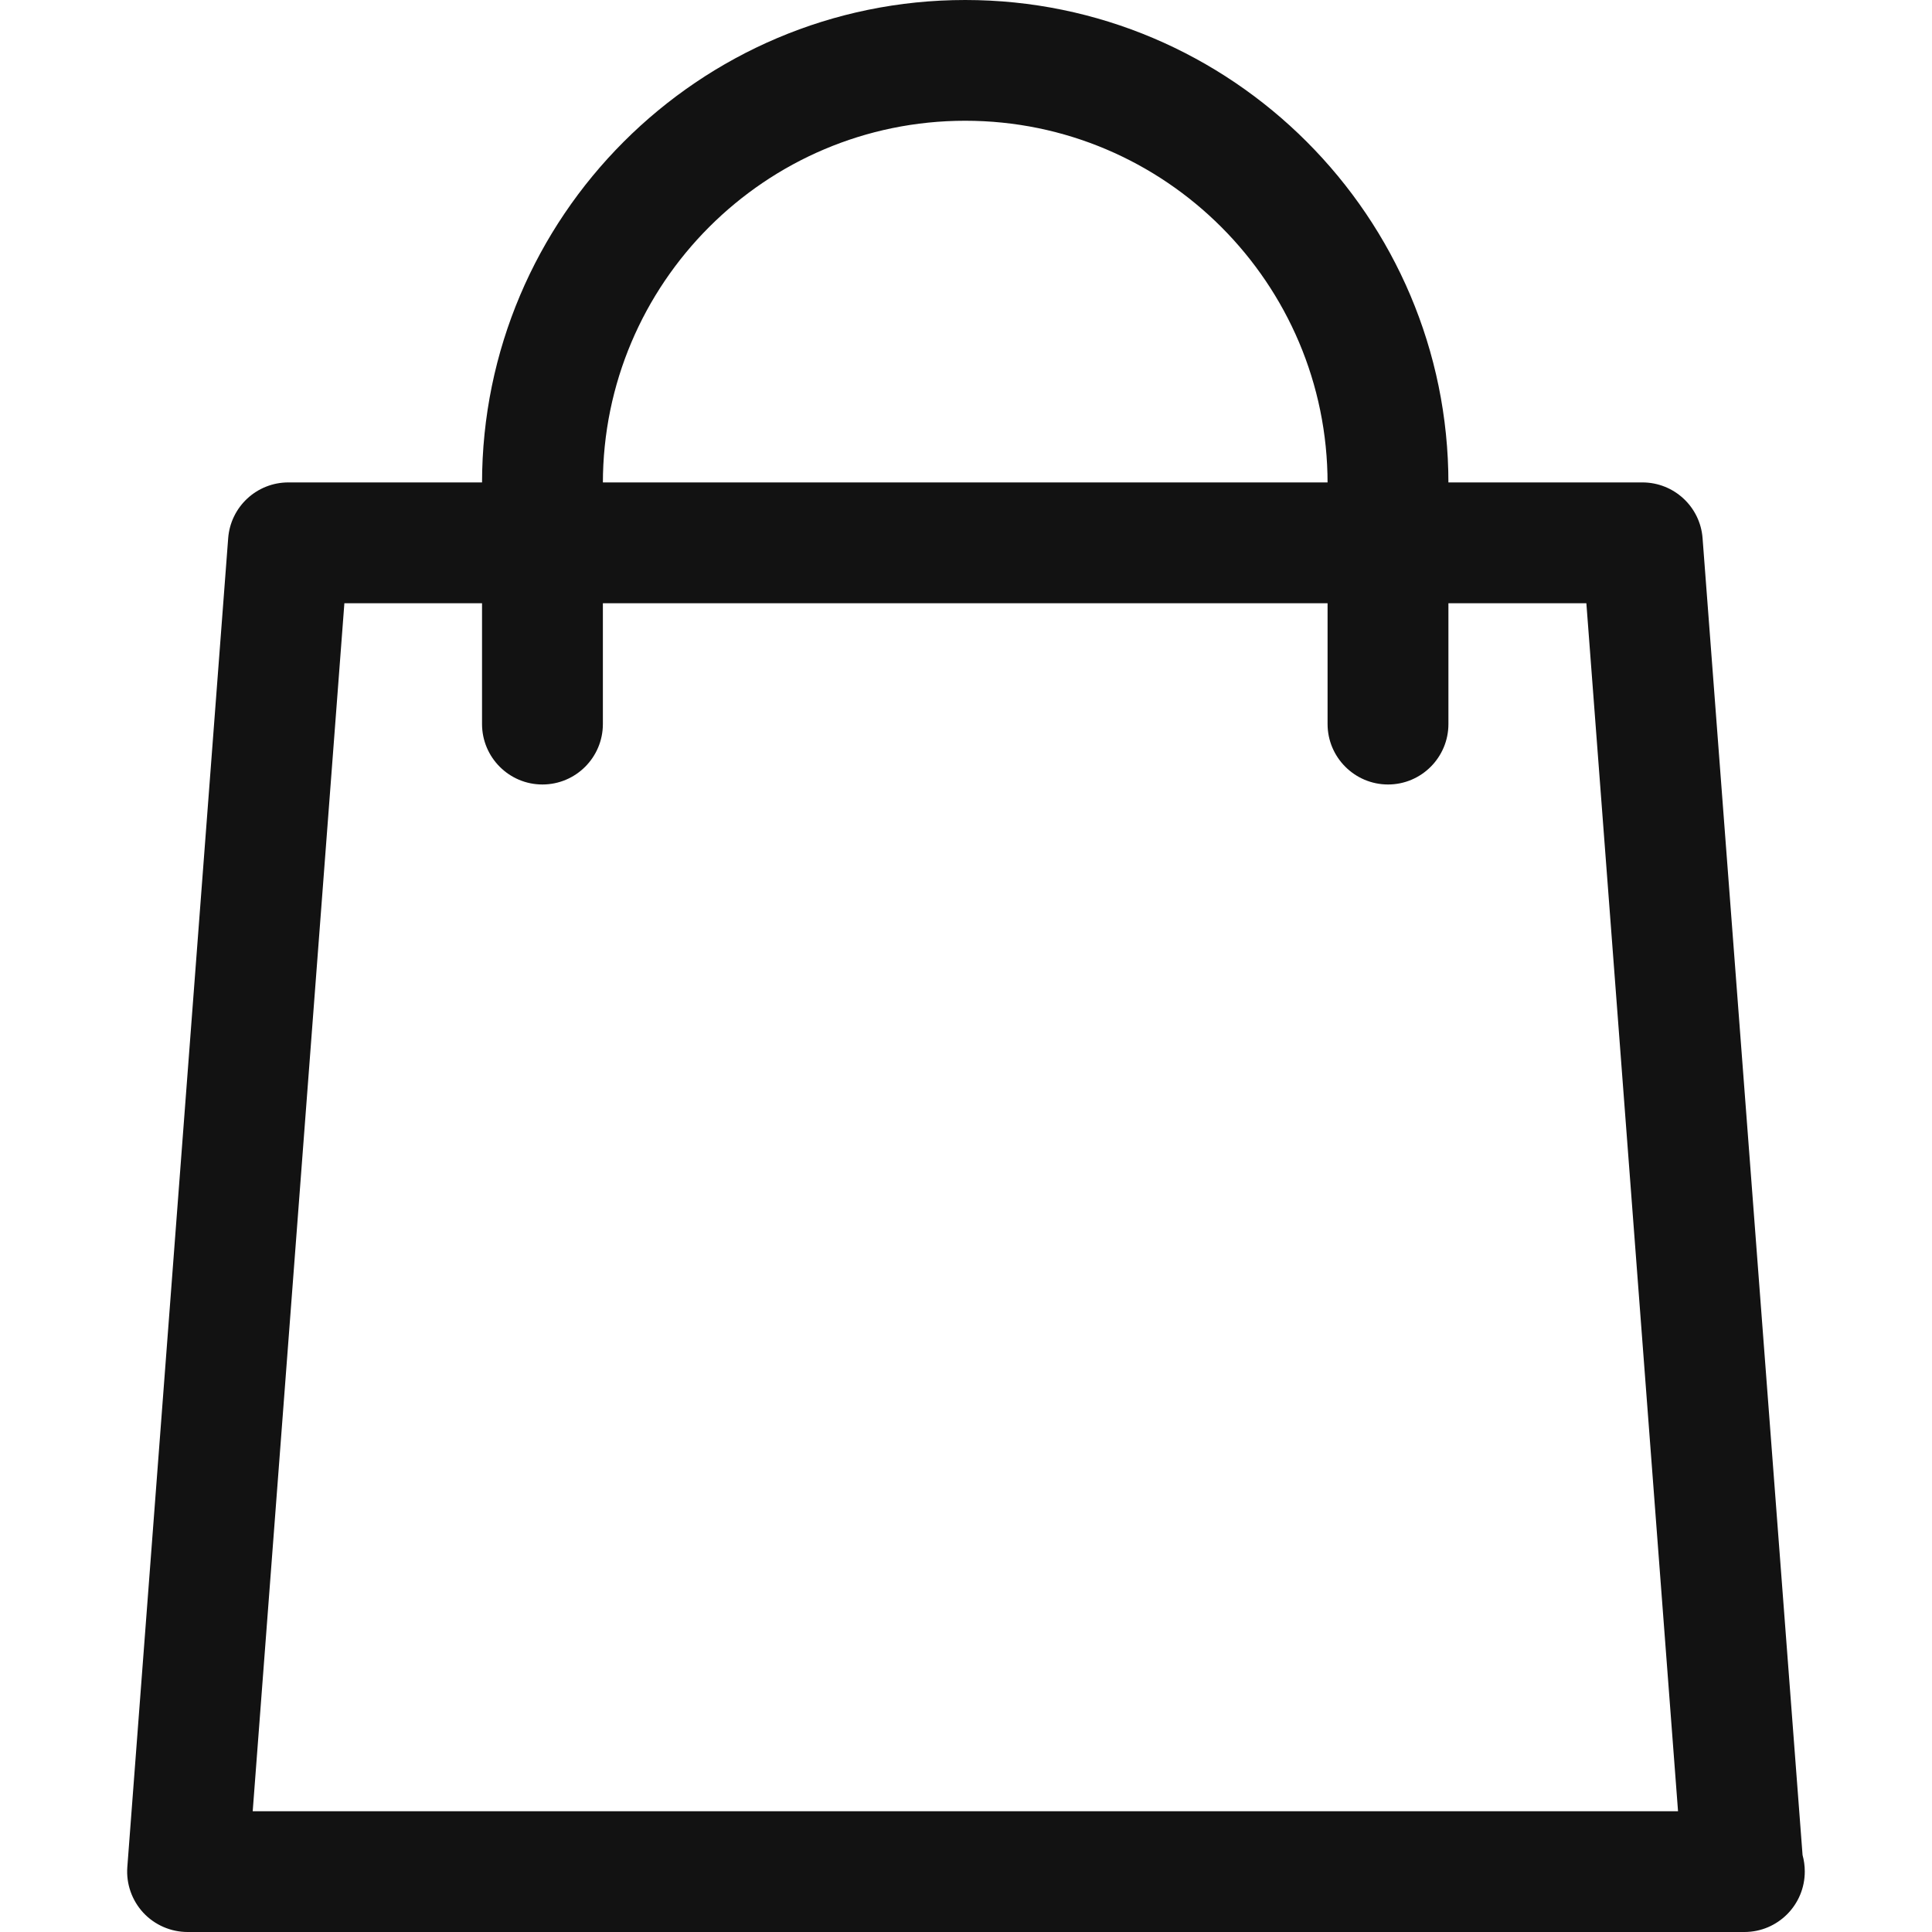 <svg width="20" height="20" viewBox="0 0 20 20" fill="none" xmlns="http://www.w3.org/2000/svg">
<g clip-path="url(#clip0_501_12681)">
<path d="M18.66 19.203L17.625 5.572C17.601 5.246 17.329 4.994 17.002 4.994H2.985C2.658 4.994 2.386 5.246 2.362 5.573L1.318 19.328C1.305 19.501 1.365 19.672 1.483 19.8C1.601 19.927 1.768 20 1.942 20H18.046C18.049 20 18.054 20 18.058 20C18.403 20 18.683 19.72 18.683 19.374C18.683 19.315 18.675 19.258 18.66 19.203ZM2.616 18.75L3.565 6.245H16.422L17.371 18.75H2.616Z" fill="#121212"/>
<path d="M9.992 0C7.234 0 4.99 2.245 4.99 5.003V7.495C4.99 7.84 5.27 8.121 5.615 8.121C5.961 8.121 6.241 7.84 6.241 7.495V5.003C6.241 2.934 7.923 1.25 9.992 1.25C12.061 1.25 13.743 2.934 13.743 5.003V7.495C13.743 7.84 14.024 8.121 14.369 8.121C14.714 8.121 14.994 7.84 14.994 7.495V5.003C14.994 2.245 12.75 0 9.992 0Z" fill="#121212"/>
</g>
<defs>
<clipPath id="clip0_501_12681">
<rect width="20" height="20" fill="white"/>
</clipPath>
</defs>
</svg>

